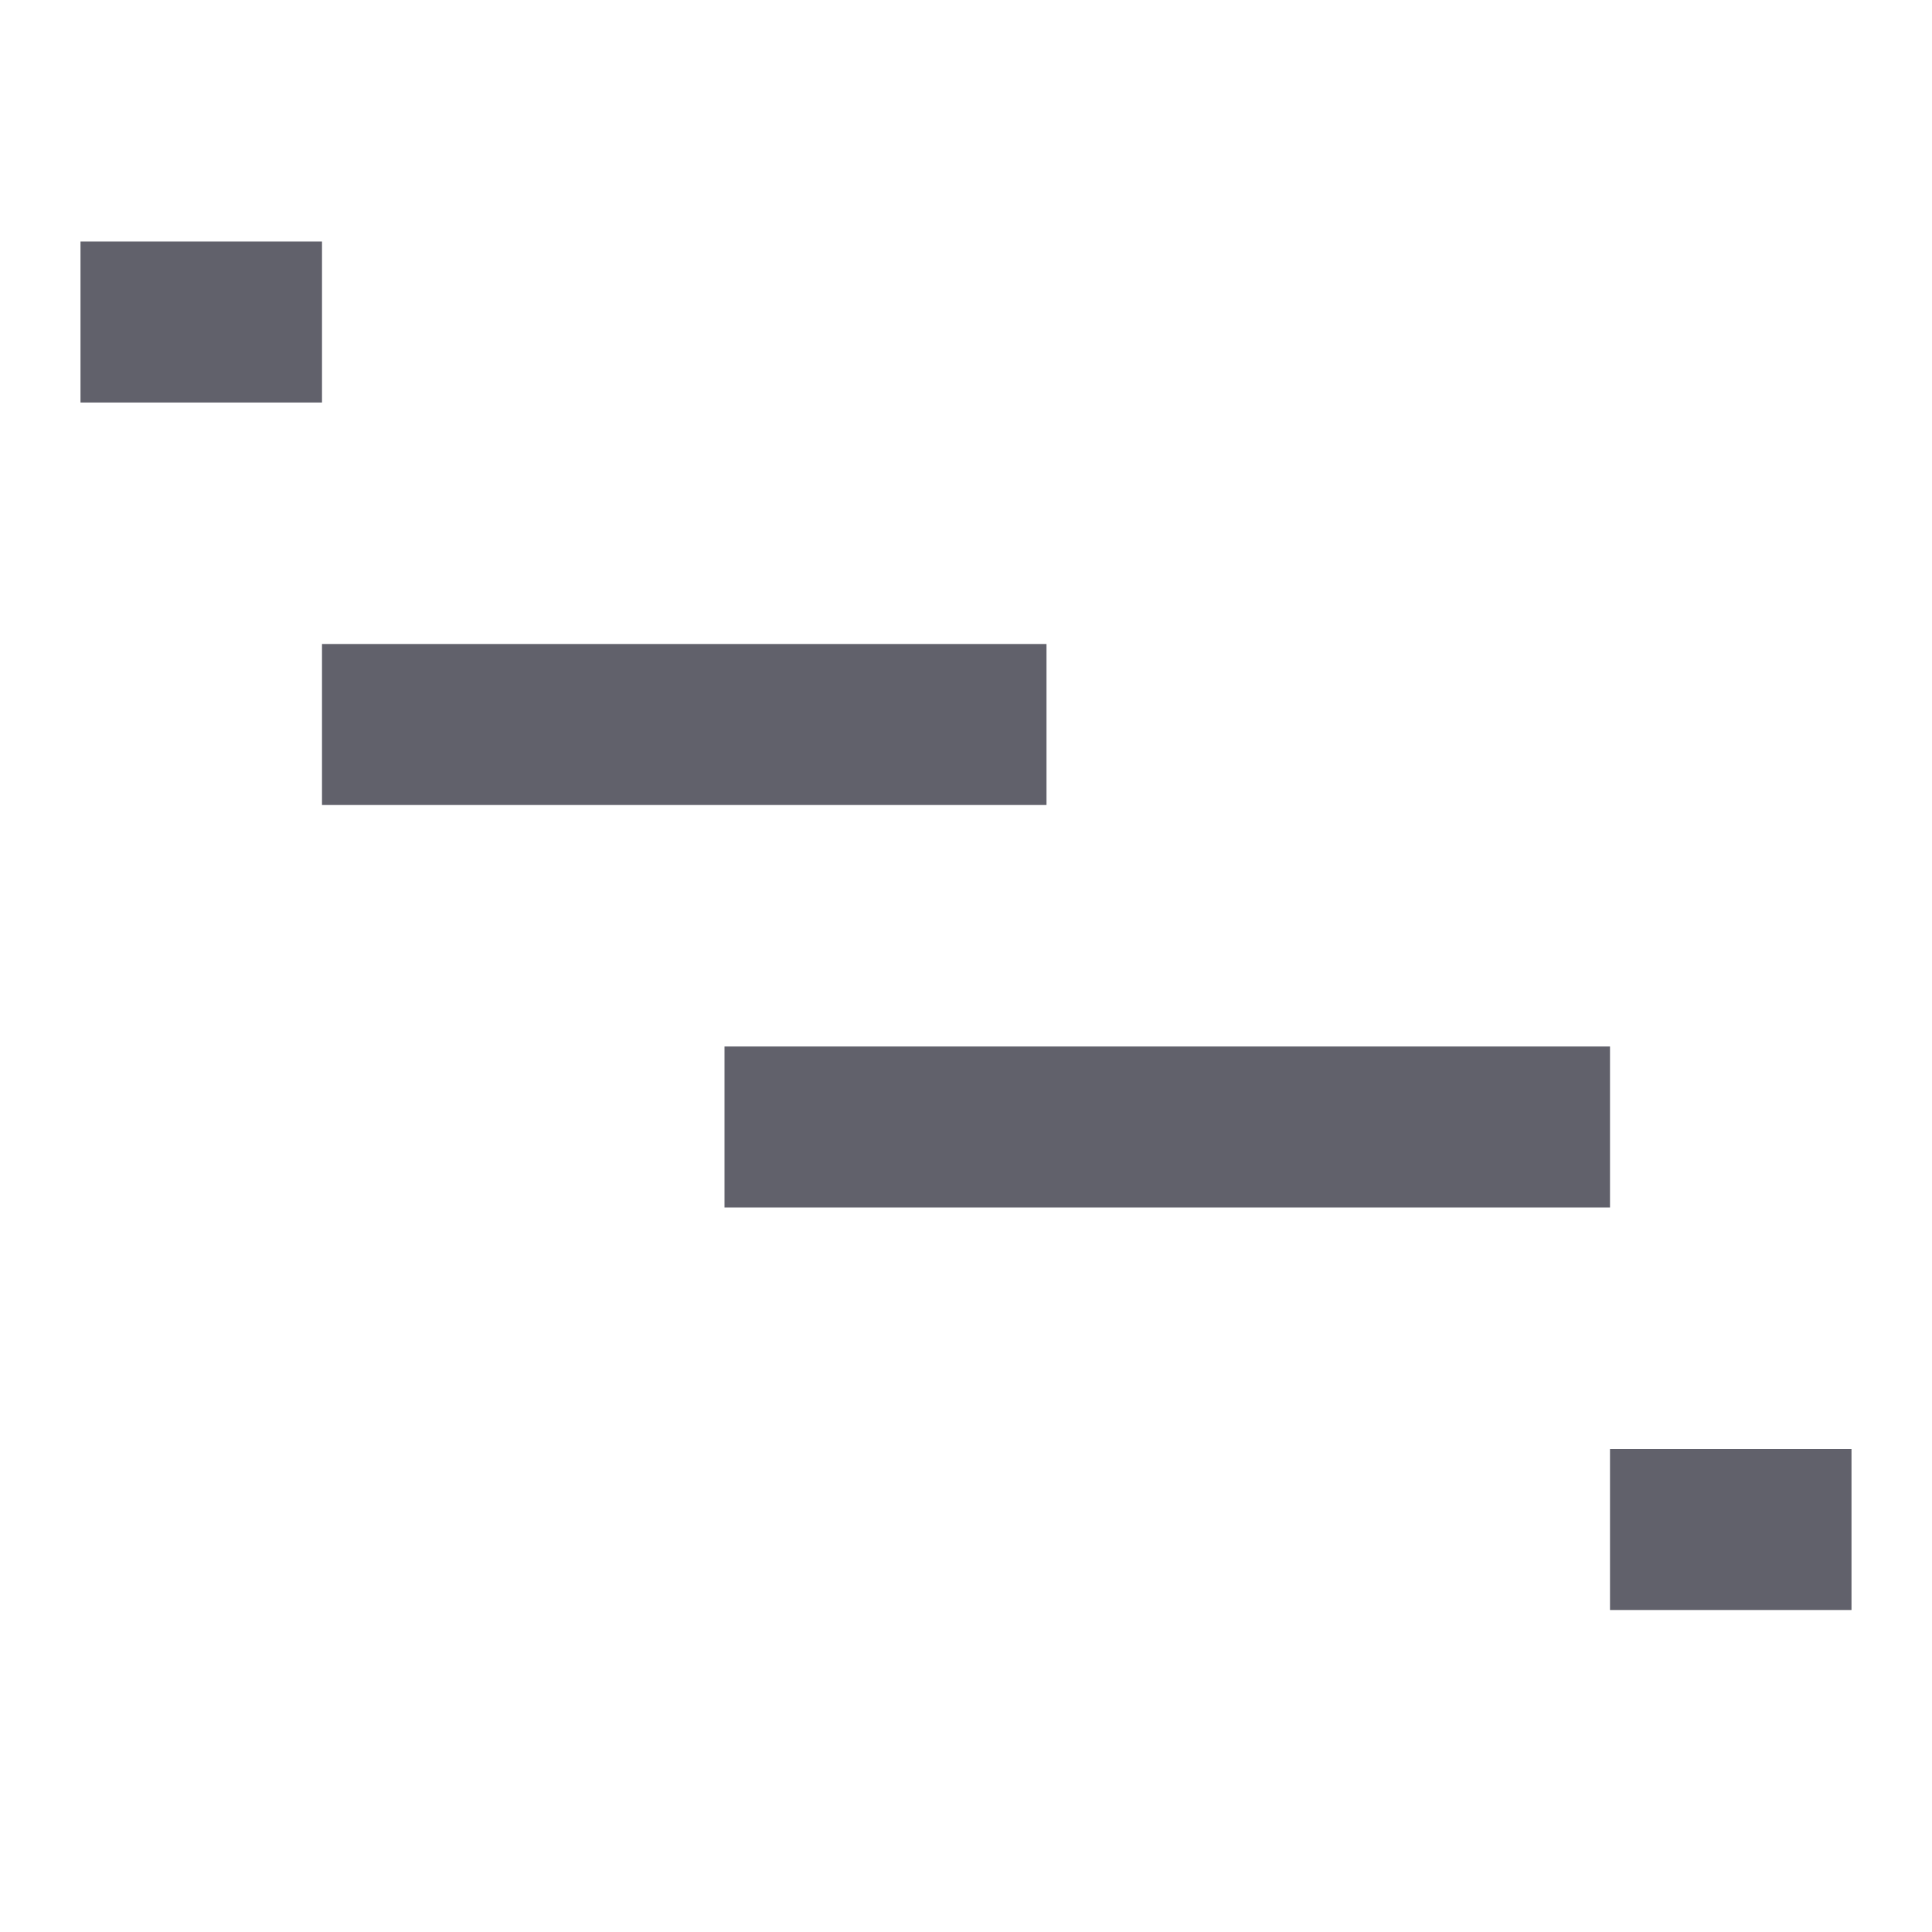 <svg xmlns="http://www.w3.org/2000/svg" height="24" width="24" viewBox="0 0 24 24"> <line x1="1" y1="4" x2="4" y2="4" fill="none" stroke="#61616b" stroke-width="2"></line> <line x1="4" y1="9" x2="13" y2="9" fill="none" stroke="#61616b" stroke-width="2" data-color="color-2"></line> <line x1="9" y1="14" x2="20" y2="14" fill="none" stroke="#61616b" stroke-width="2"></line> <line x1="20" y1="19" x2="23" y2="19" fill="none" stroke="#61616b" stroke-width="2" data-color="color-2"></line> </svg>